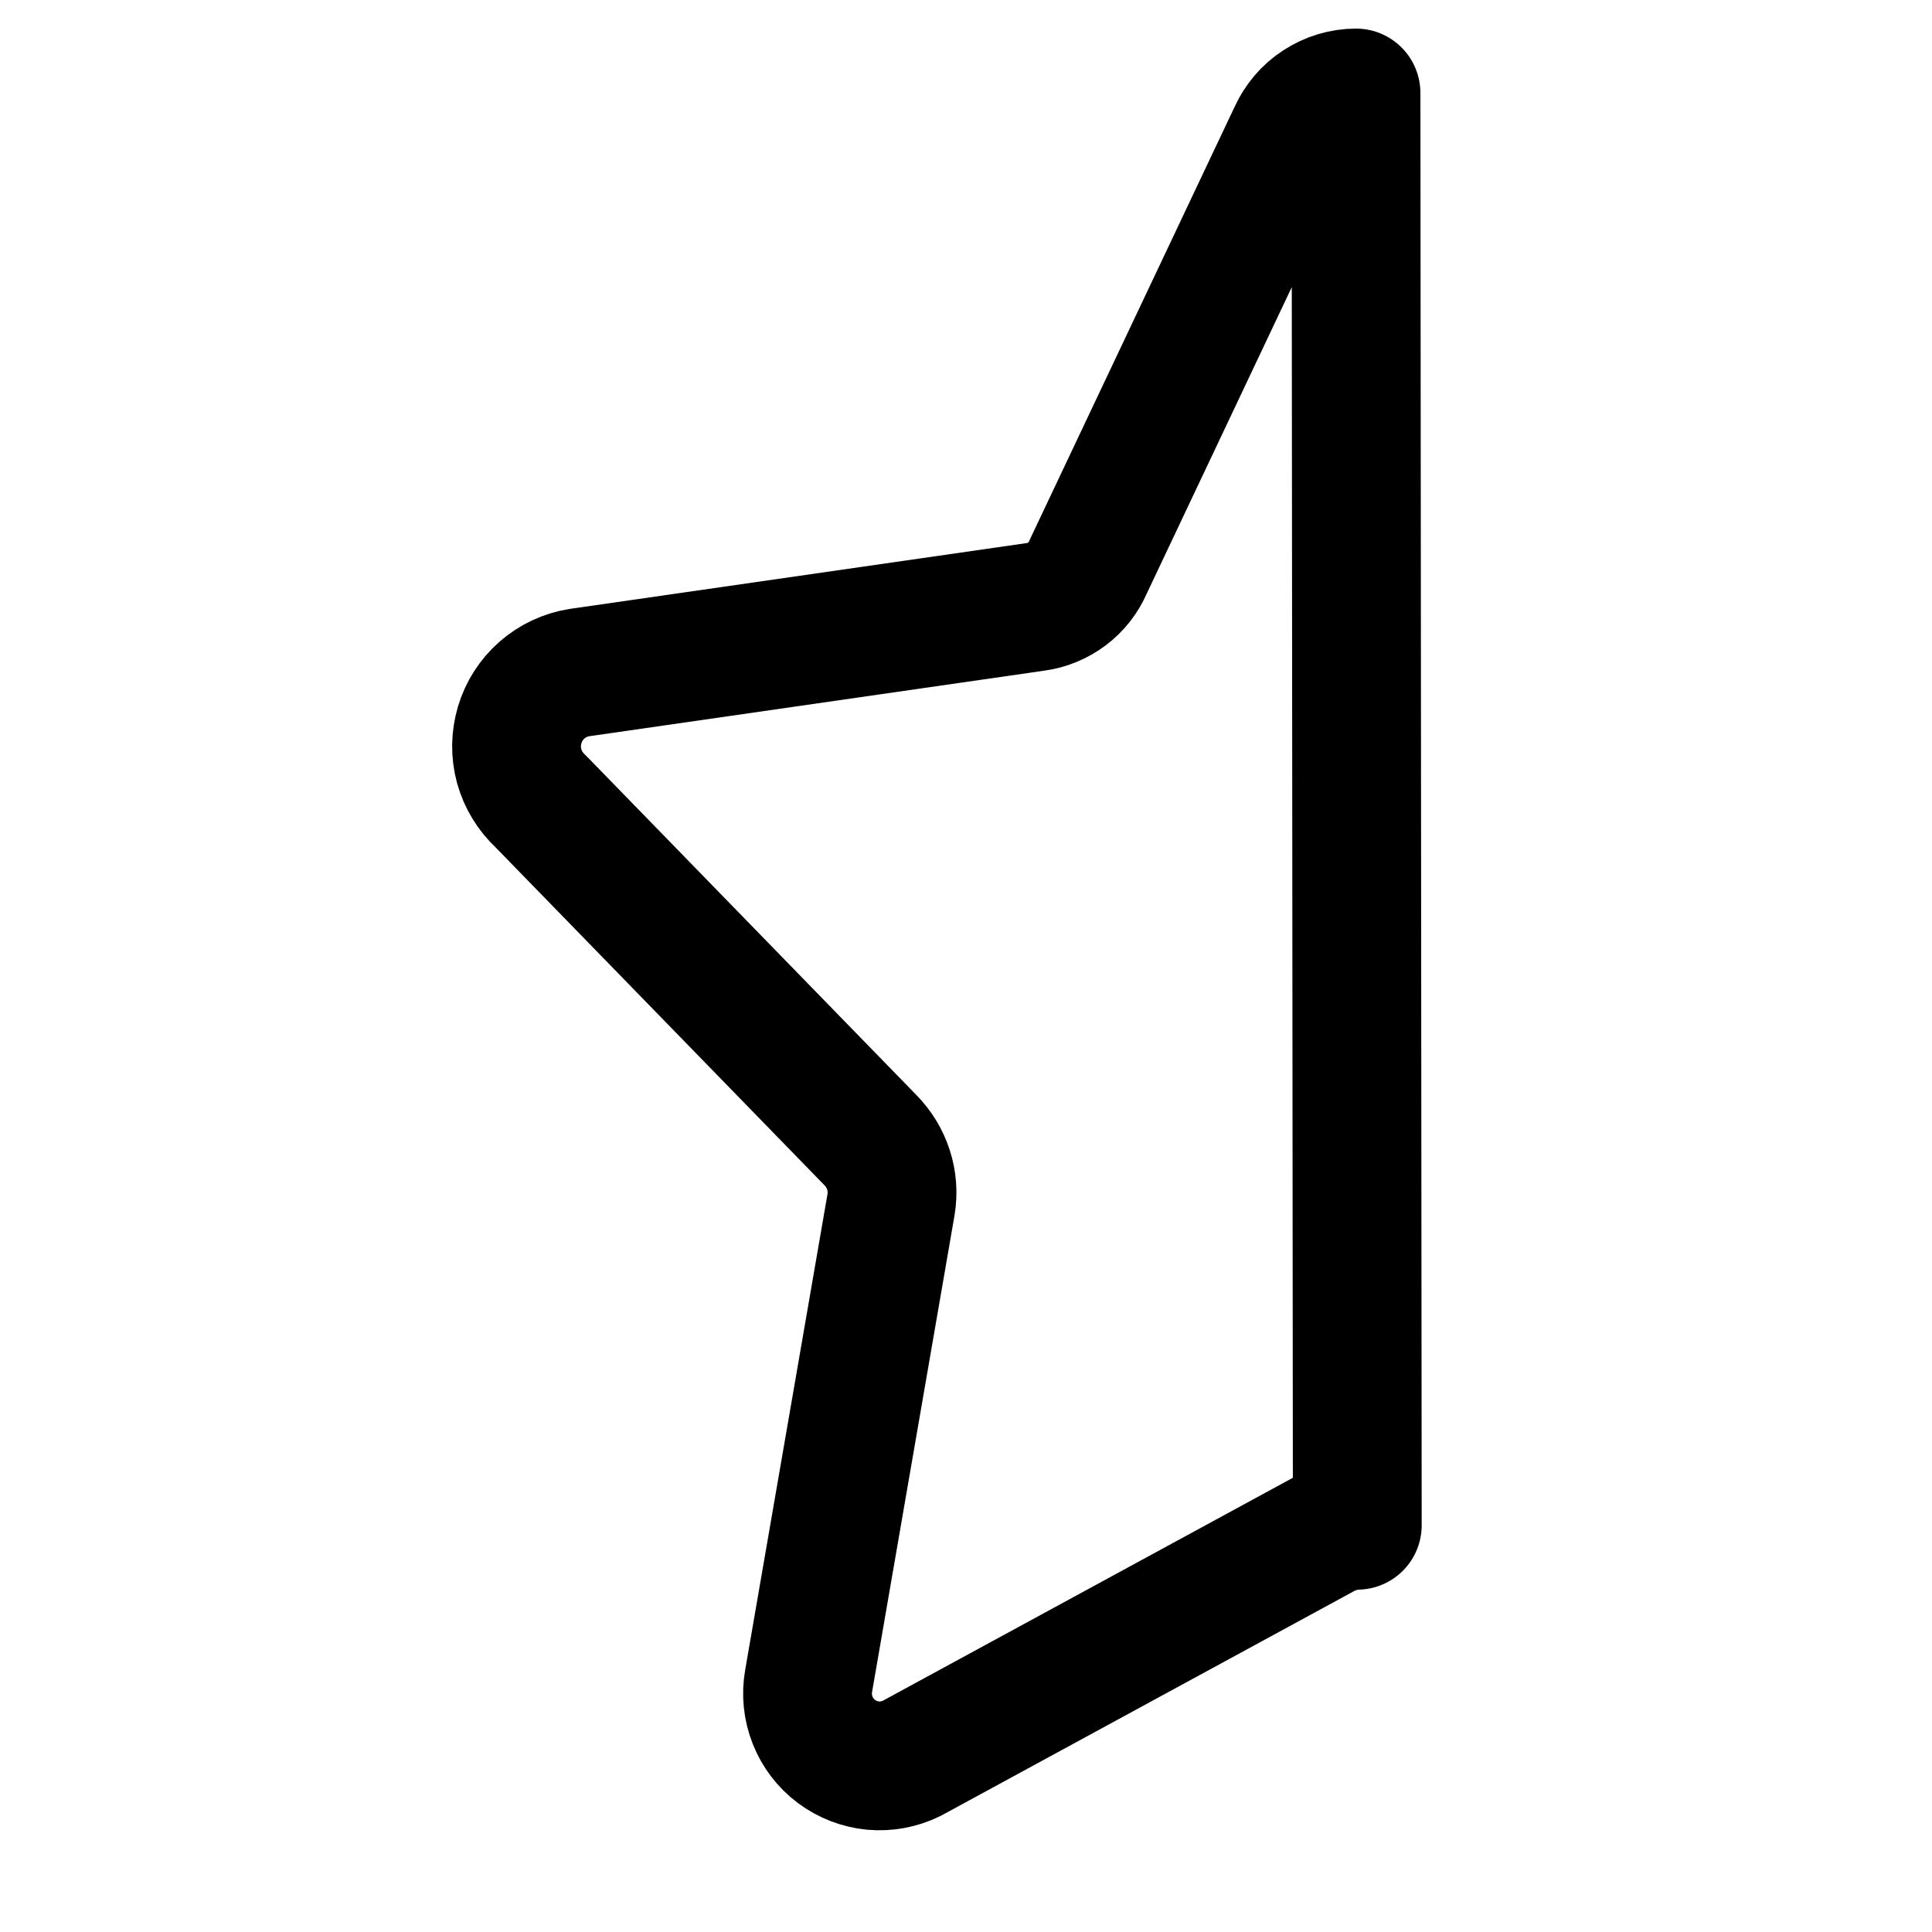 <svg width="15" height="15" viewBox="0 0 15 15" fill="none" xmlns="http://www.w3.org/2000/svg">
<g clip-path="url(#clip0_9_17)">
<path d="M10.528 0.722C10.425 0.722 10.323 0.753 10.236 0.81C10.149 0.866 10.081 0.947 10.038 1.042L8.448 4.402C8.413 4.484 8.356 4.557 8.284 4.611C8.212 4.665 8.128 4.7 8.038 4.712L4.498 5.222C4.391 5.239 4.29 5.286 4.208 5.358C4.126 5.43 4.066 5.523 4.035 5.628C4.004 5.732 4.002 5.843 4.031 5.948C4.06 6.053 4.118 6.148 4.198 6.222L6.758 8.852C6.822 8.917 6.87 8.996 6.898 9.083C6.926 9.169 6.933 9.262 6.918 9.352L6.278 13.052C6.26 13.154 6.271 13.259 6.309 13.355C6.347 13.452 6.411 13.536 6.494 13.598C6.577 13.66 6.675 13.698 6.778 13.708C6.882 13.717 6.985 13.698 7.078 13.652L10.278 11.912C10.358 11.869 10.447 11.845 10.538 11.842L10.528 0.722Z" stroke="black" stroke-linecap="round" stroke-linejoin="round"/>
</g>
<defs>
<clipPath id="clip0_9_17">
<rect width="14" height="14" fill="white" transform="translate(0.278 0.222)"/>
</clipPath>
</defs>
</svg>
